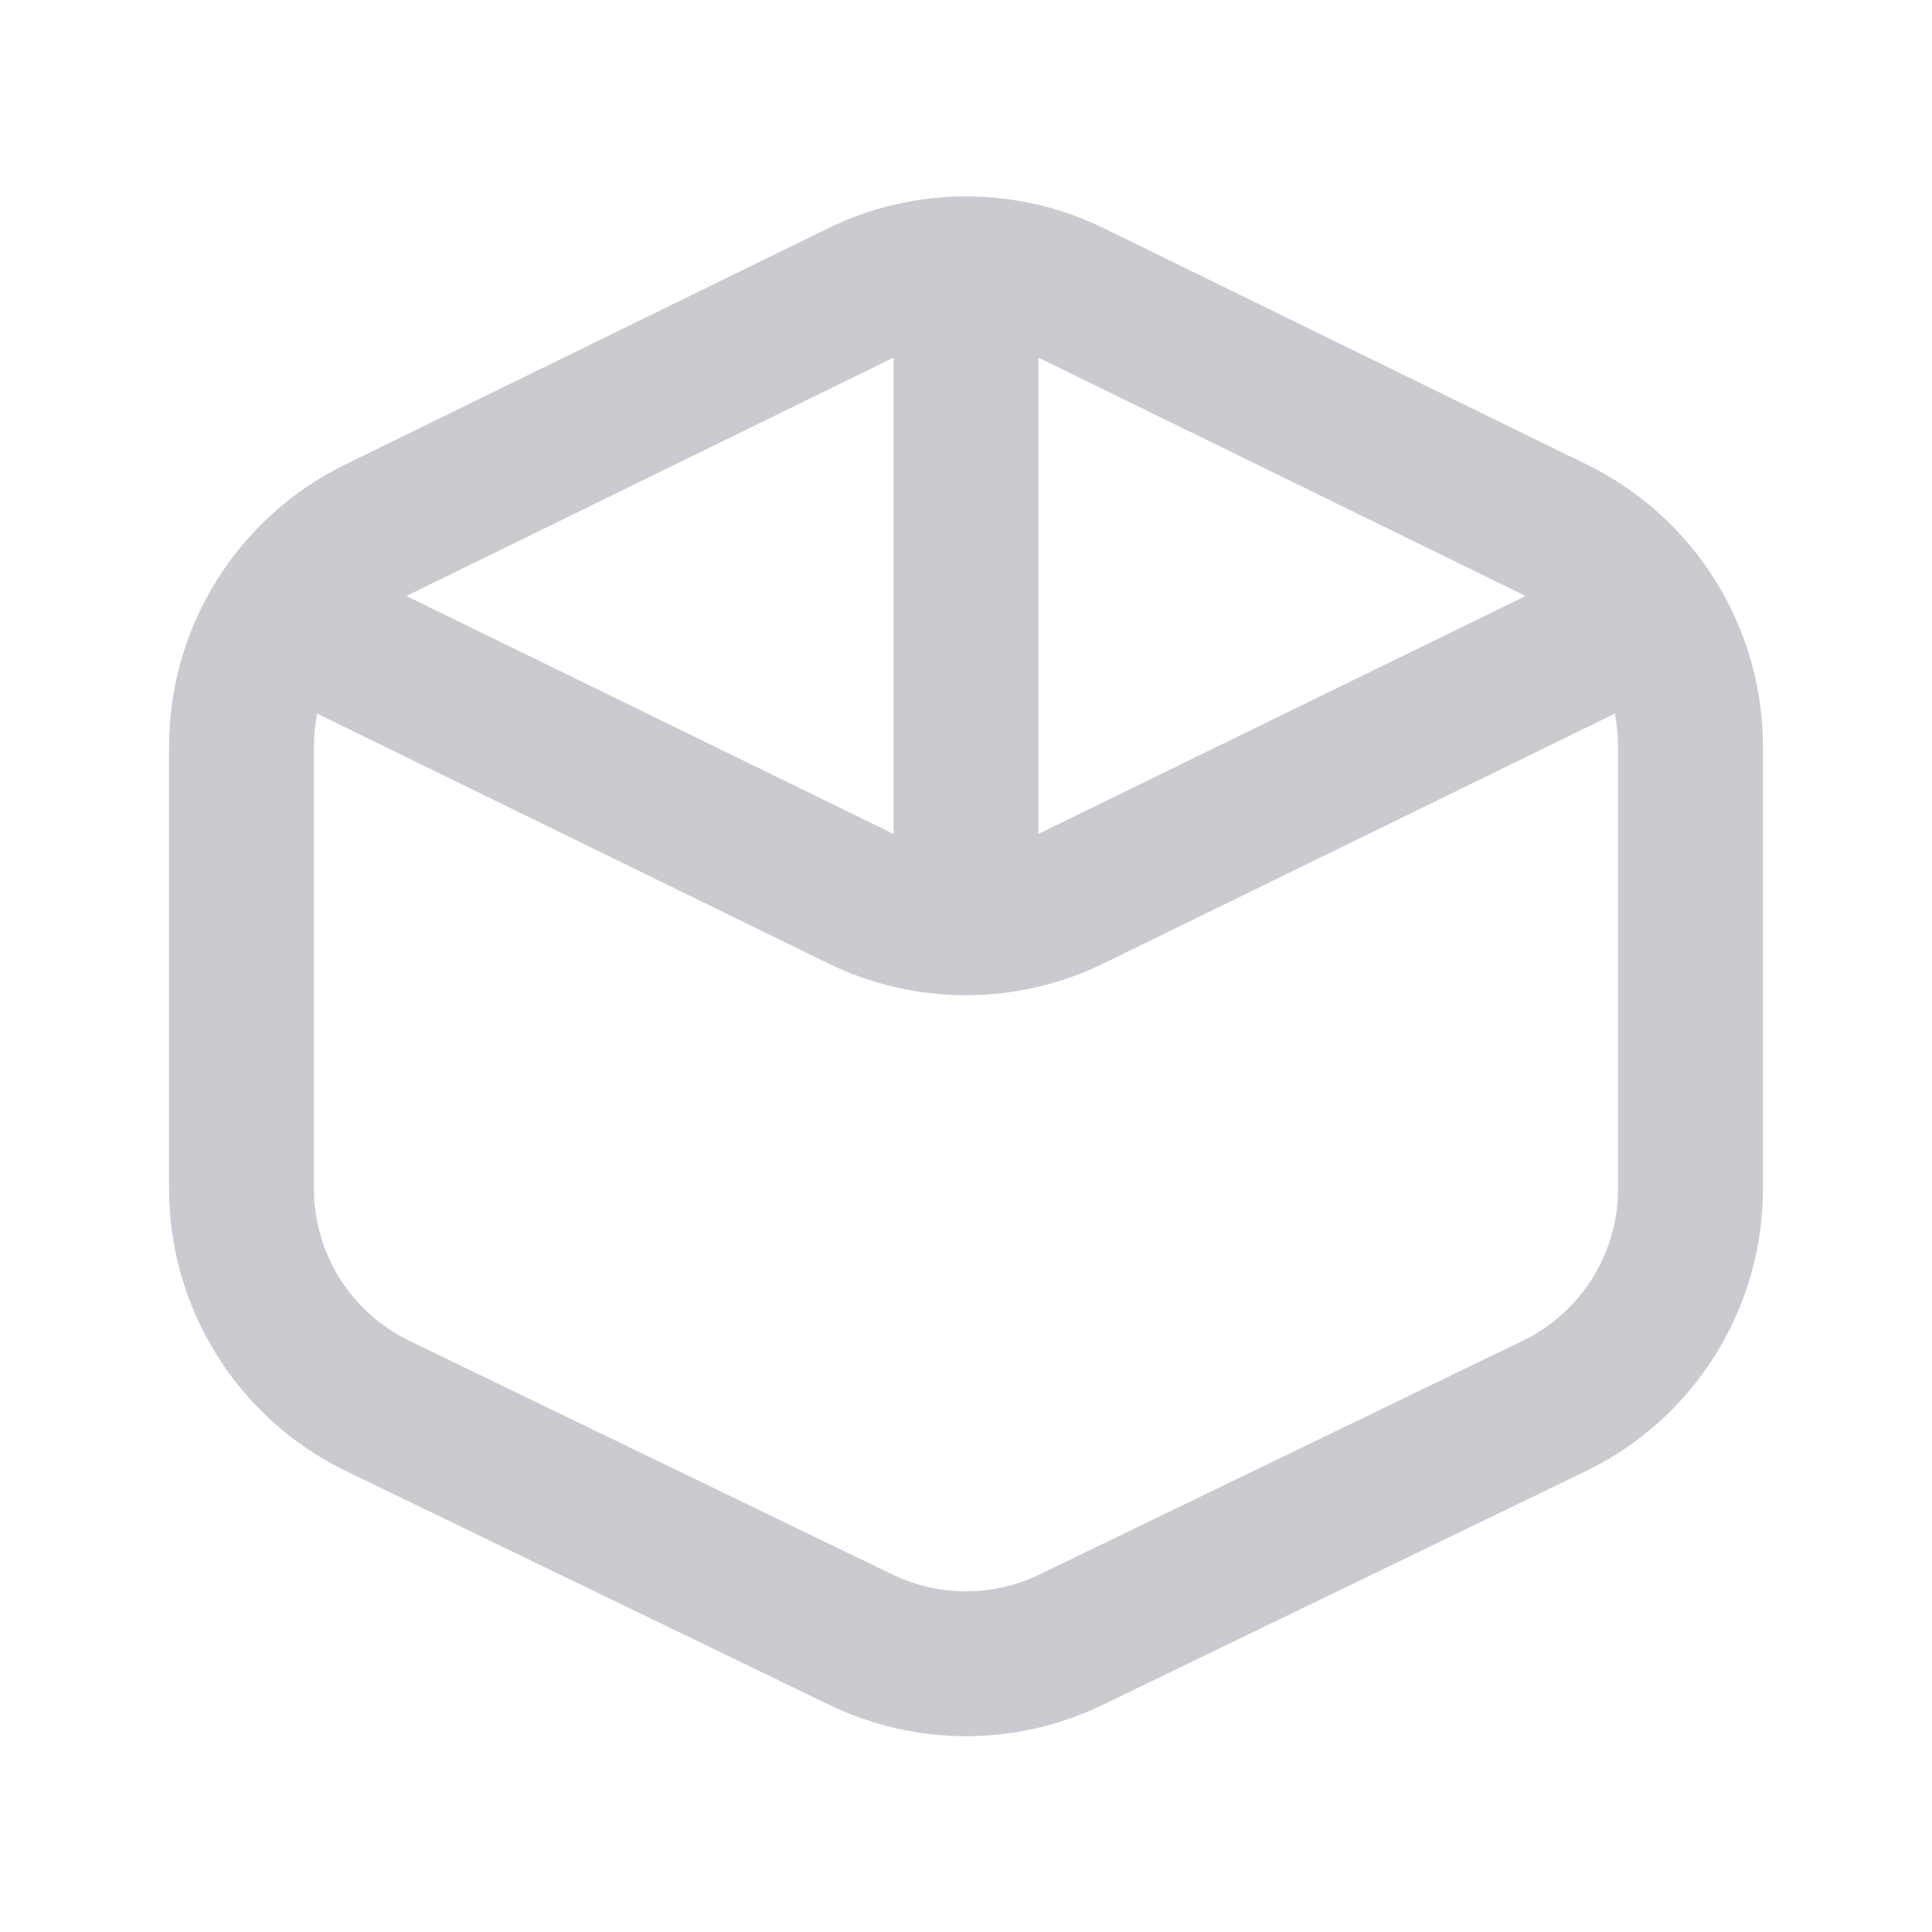 <svg width="16" height="16" viewBox="0 0 16 16" fill="none" xmlns="http://www.w3.org/2000/svg">
<path fill-rule="evenodd" clip-rule="evenodd" d="M6.857 1.891C7.578 1.538 8.422 1.538 9.143 1.891L13.143 3.848C14.034 4.285 14.6 5.191 14.6 6.184V9.844C14.6 10.841 14.03 11.75 13.132 12.184L9.132 14.119C8.417 14.465 7.583 14.465 6.868 14.119L2.868 12.184C1.97 11.75 1.4 10.841 1.4 9.844V6.184C1.4 5.191 1.965 4.285 2.857 3.848L6.857 1.891ZM7.4 2.962C7.395 2.964 7.39 2.967 7.385 2.969L3.385 4.926L3.366 4.936L7.385 6.899C7.39 6.902 7.395 6.904 7.4 6.907V2.962ZM8.6 2.962V6.907C8.605 6.904 8.61 6.902 8.614 6.899L12.634 4.936L12.615 4.926L8.615 2.969C8.61 2.967 8.605 2.964 8.6 2.962ZM2.6 6.184C2.6 6.091 2.609 5.999 2.627 5.91L6.858 7.978C7.579 8.33 8.421 8.33 9.141 7.978L13.373 5.91C13.391 5.999 13.4 6.091 13.4 6.184V9.844C13.4 10.381 13.093 10.87 12.61 11.104L8.609 13.039C8.224 13.225 7.775 13.225 7.39 13.039L3.39 11.104C2.907 10.87 2.6 10.381 2.6 9.844V6.184Z" fill="#CACBD0"/>
</svg>
